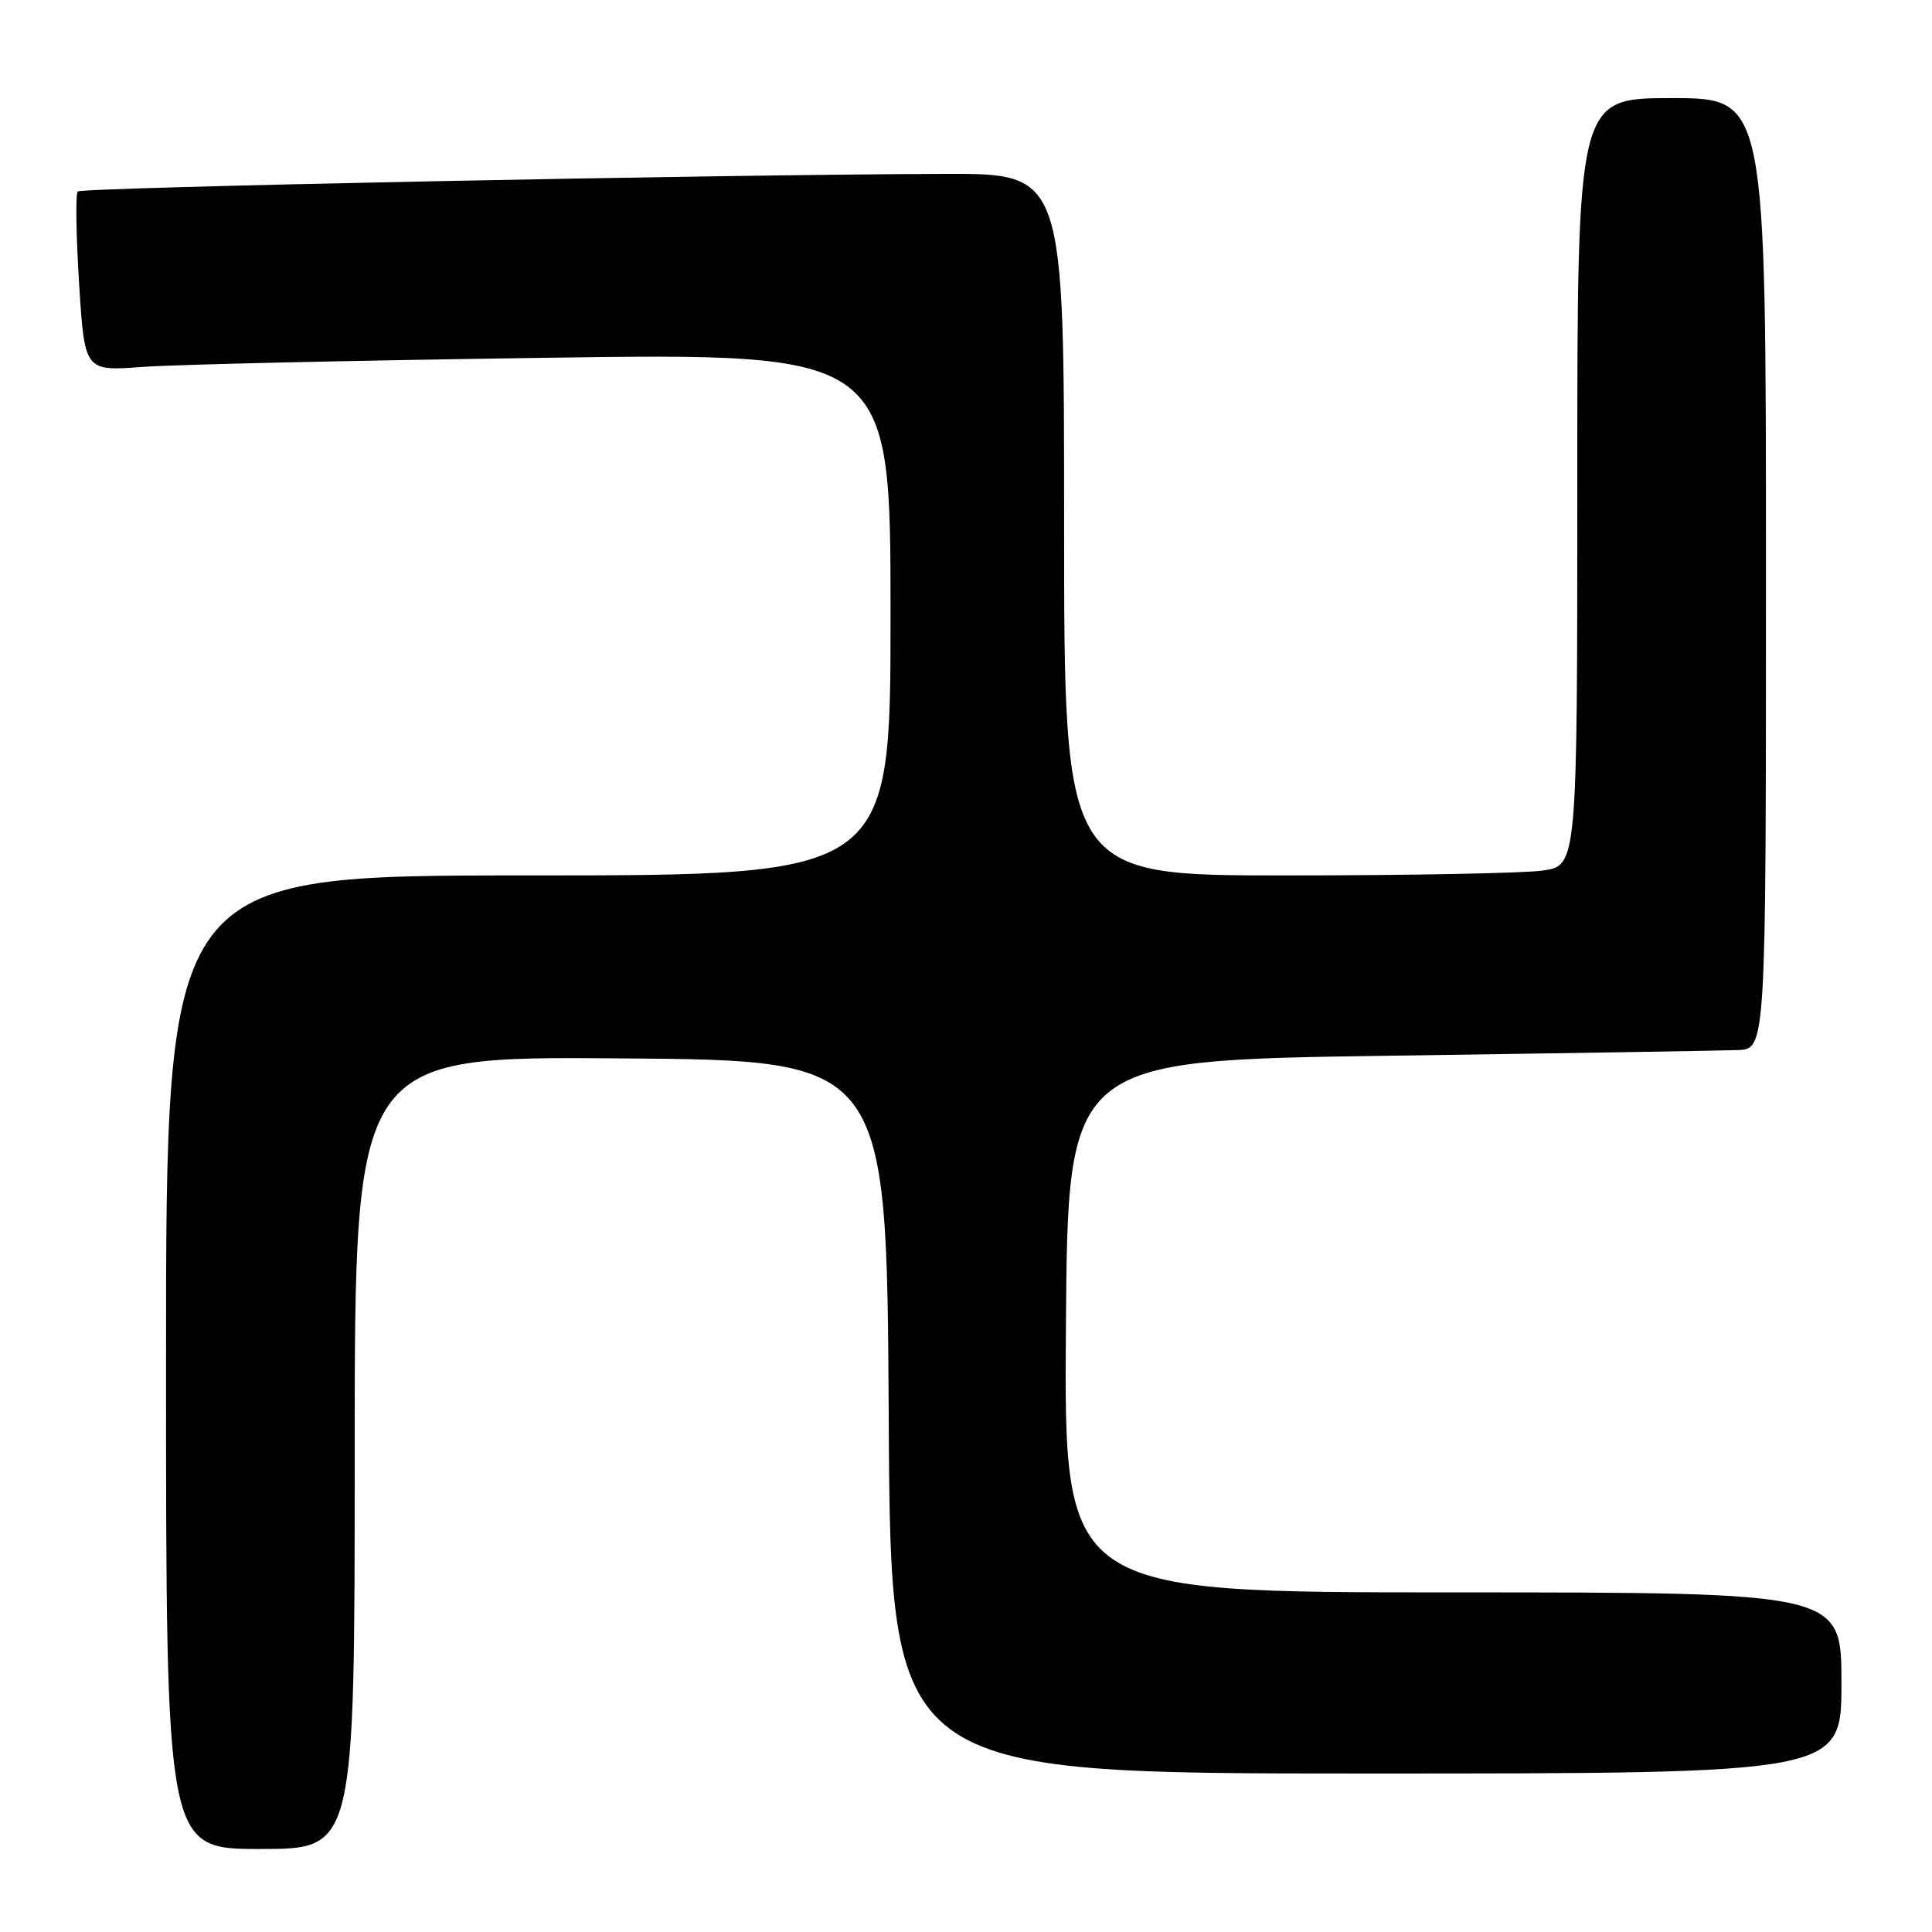 <?xml version="1.0" encoding="UTF-8" standalone="no"?>
<!DOCTYPE svg PUBLIC "-//W3C//DTD SVG 1.1//EN" "http://www.w3.org/Graphics/SVG/1.1/DTD/svg11.dtd" >
<svg xmlns="http://www.w3.org/2000/svg" xmlns:xlink="http://www.w3.org/1999/xlink" version="1.1" viewBox="0 0 256 256">
 <g >
 <path fill="currentColor"
d=" M 47.00 192.49 C 47.00 139.97 47.00 139.97 82.25 140.24 C 117.50 140.50 117.50 140.50 117.76 187.75 C 118.02 235.00 118.02 235.00 181.01 235.00 C 244.00 235.00 244.00 235.00 244.00 223.00 C 244.00 211.00 244.00 211.00 192.49 211.00 C 140.97 211.00 140.97 211.00 141.24 175.75 C 141.50 140.50 141.50 140.50 184.00 139.89 C 207.38 139.56 228.19 139.22 230.25 139.14 C 234.00 139.00 234.00 139.00 234.00 76.00 C 234.00 13.00 234.00 13.00 221.50 13.00 C 209.00 13.00 209.00 13.00 209.00 63.86 C 209.00 114.73 209.00 114.73 204.36 115.36 C 201.81 115.71 186.51 116.00 170.36 116.00 C 141.00 116.00 141.00 116.00 141.00 69.50 C 141.00 23.00 141.00 23.00 125.25 23.04 C 95.13 23.12 10.84 24.83 10.30 25.37 C 10.00 25.67 10.08 31.15 10.48 37.55 C 11.21 49.19 11.21 49.19 18.85 48.62 C 23.06 48.30 47.09 47.76 72.25 47.41 C 118.00 46.76 118.00 46.76 118.00 81.38 C 118.00 116.00 118.00 116.00 70.00 116.00 C 22.00 116.00 22.00 116.00 22.00 180.50 C 22.00 245.00 22.00 245.00 34.50 245.00 C 47.00 245.00 47.00 245.00 47.00 192.49 Z "/>
</g>
</svg>